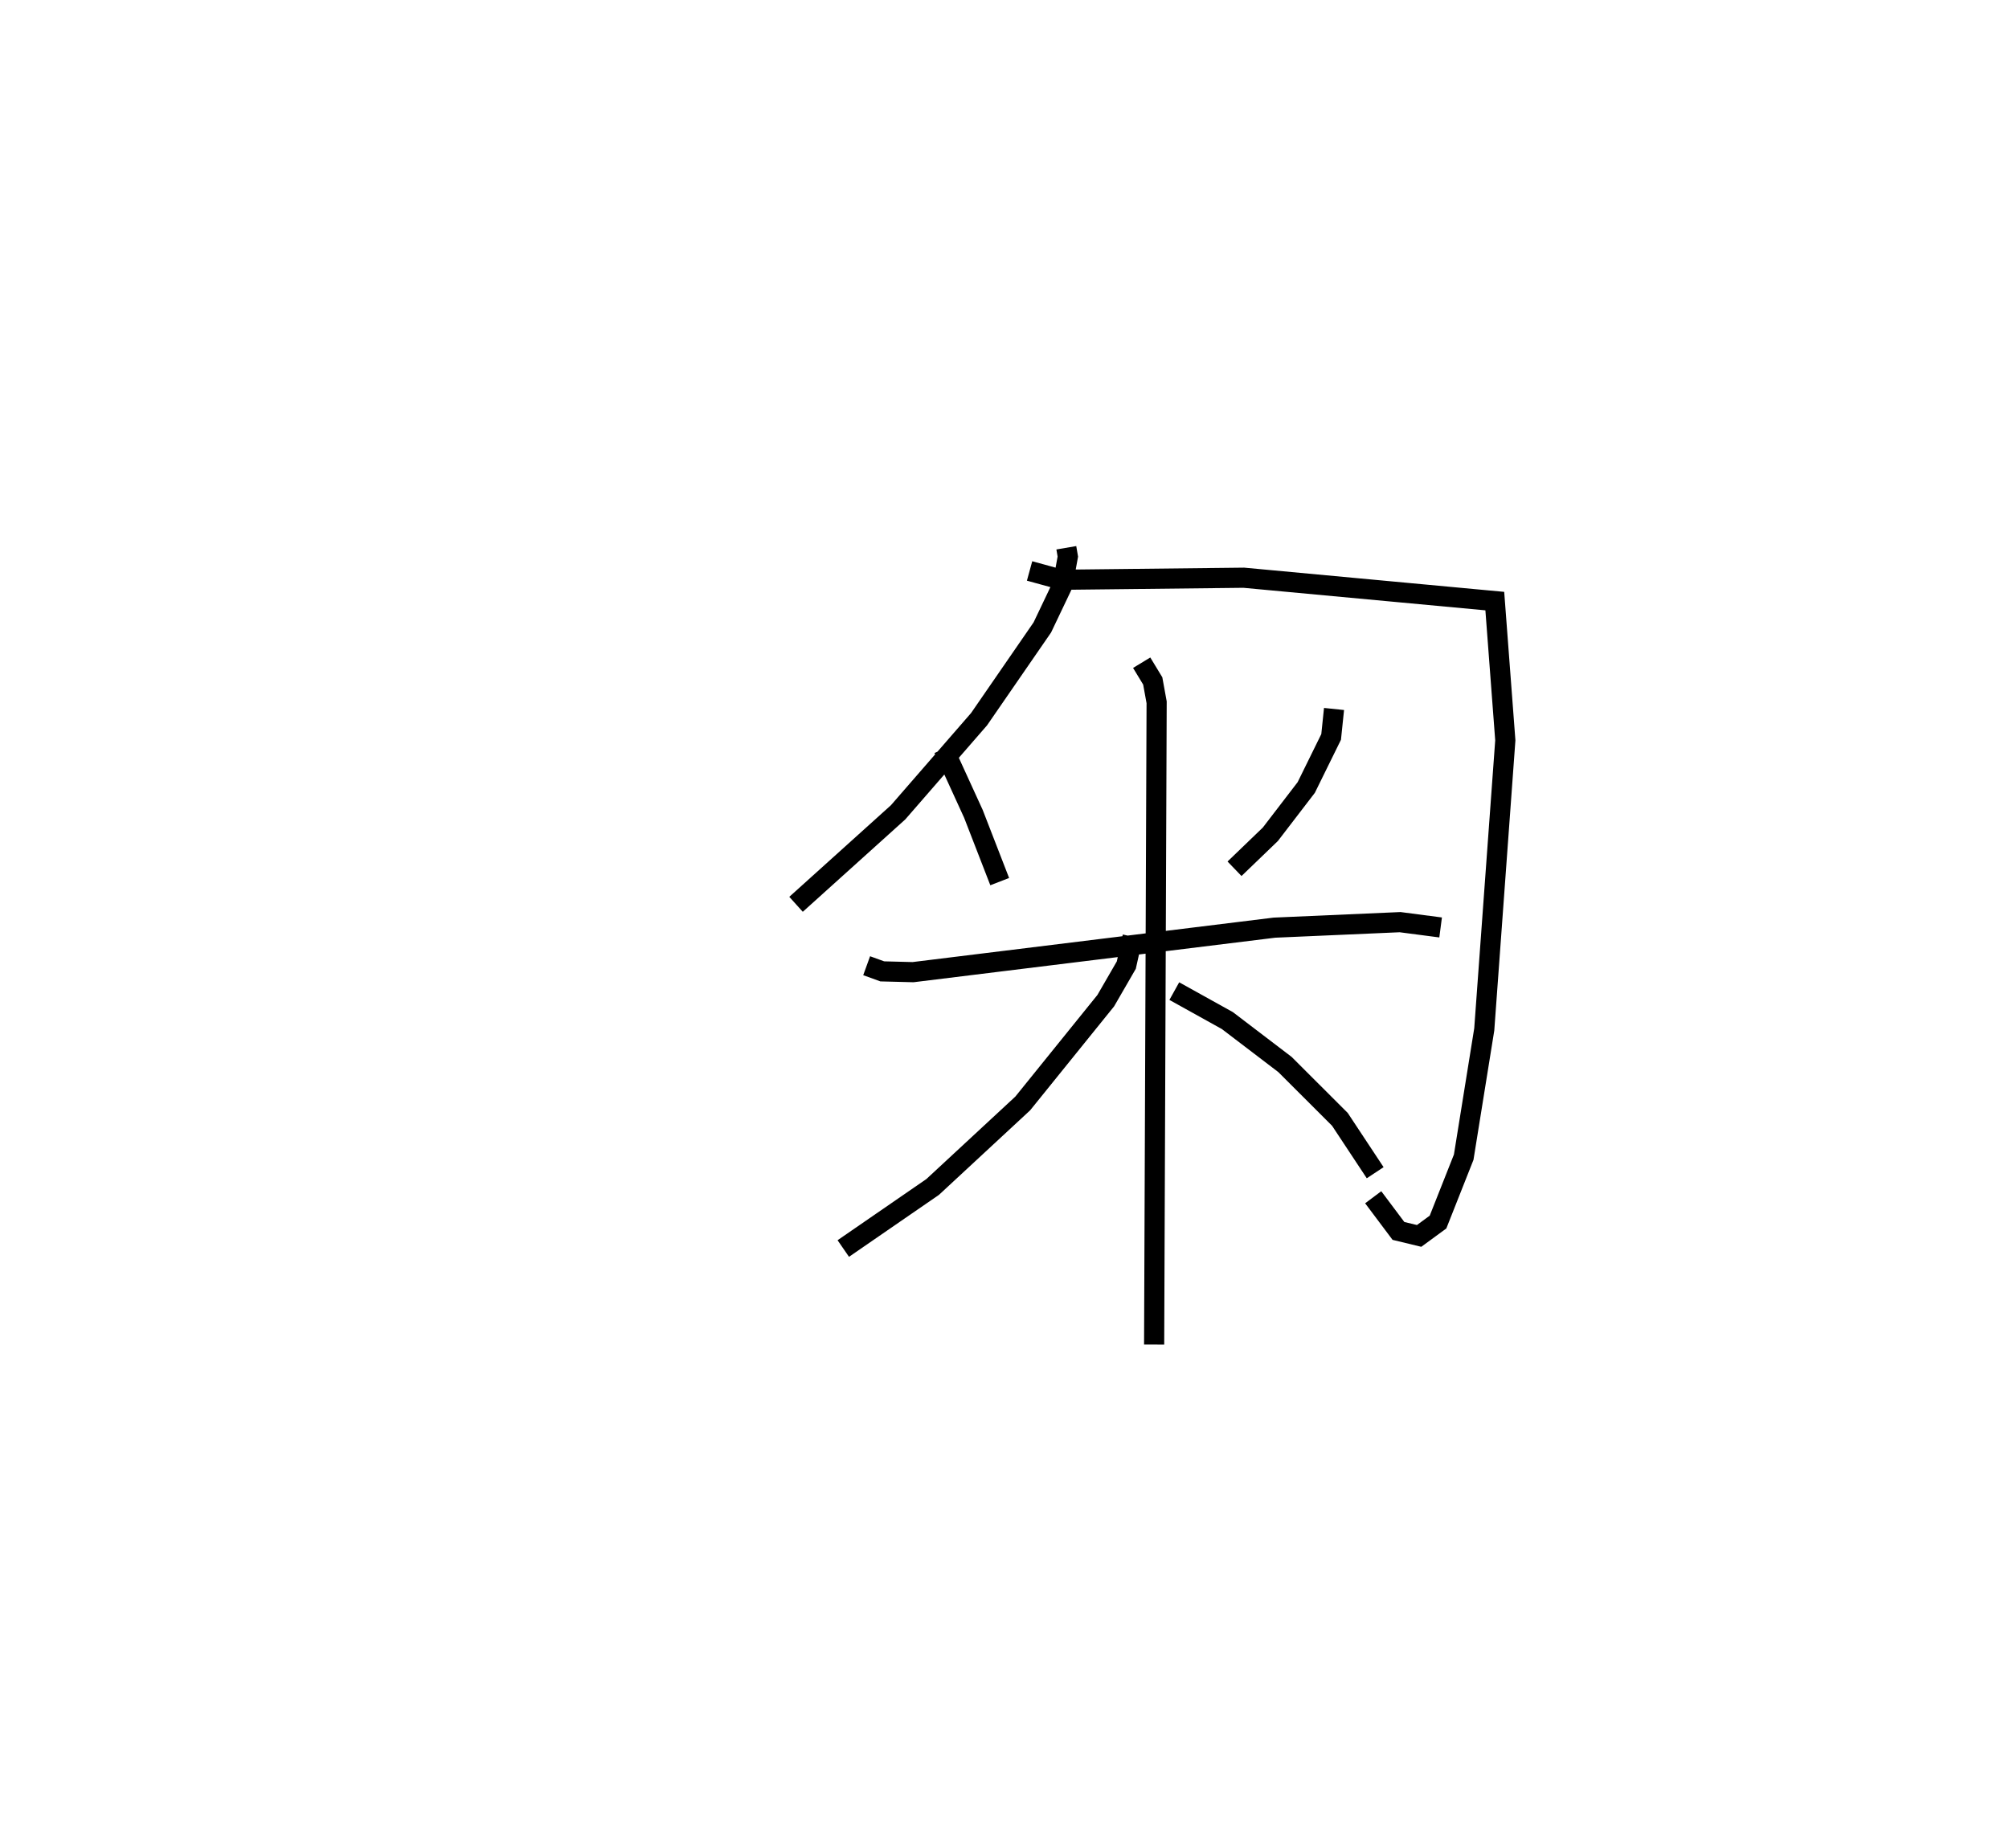 <?xml version="1.0" encoding="utf-8" ?>
<svg baseProfile="full" height="91.743" version="1.1" width="99.711" xmlns="http://www.w3.org/2000/svg" xmlns:ev="http://www.w3.org/2001/xml-events" xmlns:xlink="http://www.w3.org/1999/xlink"><defs /><rect fill="white" height="91.743" width="99.711" x="0" y="0" /><path d="M25,25 m0.0,0.0 m27.924,2.191 l0.075,0.438 -0.253,1.391 l-1.013,2.126 -3.14,4.554 l-4.018,4.623 -5.066,4.567 m11.591,-16.548 l1.593,0.437 9.039,-0.101 l12.458,1.16 0.522,6.912 l-1.045,14.348 -1.02,6.343 l-1.275,3.222 -0.938,0.687 l-1.026,-0.248 -1.253,-1.671 m-21.319,-22.26 l1.477,3.229 1.305,3.363 m16.593,-8.57 l-0.144,1.387 -1.235,2.51 l-1.781,2.322 -1.779,1.713 m-18.258,4.812 l0.776,0.281 1.527,0.039 l17.937,-2.209 6.236,-0.273 l2.011,0.263 m-14.837,-13.142 l0.549,0.905 0.193,1.062 l-0.124,31.88 m-1.067,-20.246 l-0.314,1.41 -1.02,1.765 l-4.12,5.102 -4.47,4.145 l-4.437,3.057 m16.429,-12.778 l2.634,1.463 2.859,2.18 l2.726,2.723 1.751,2.649 " fill="none" stroke="black" stroke-width="1" /></svg>